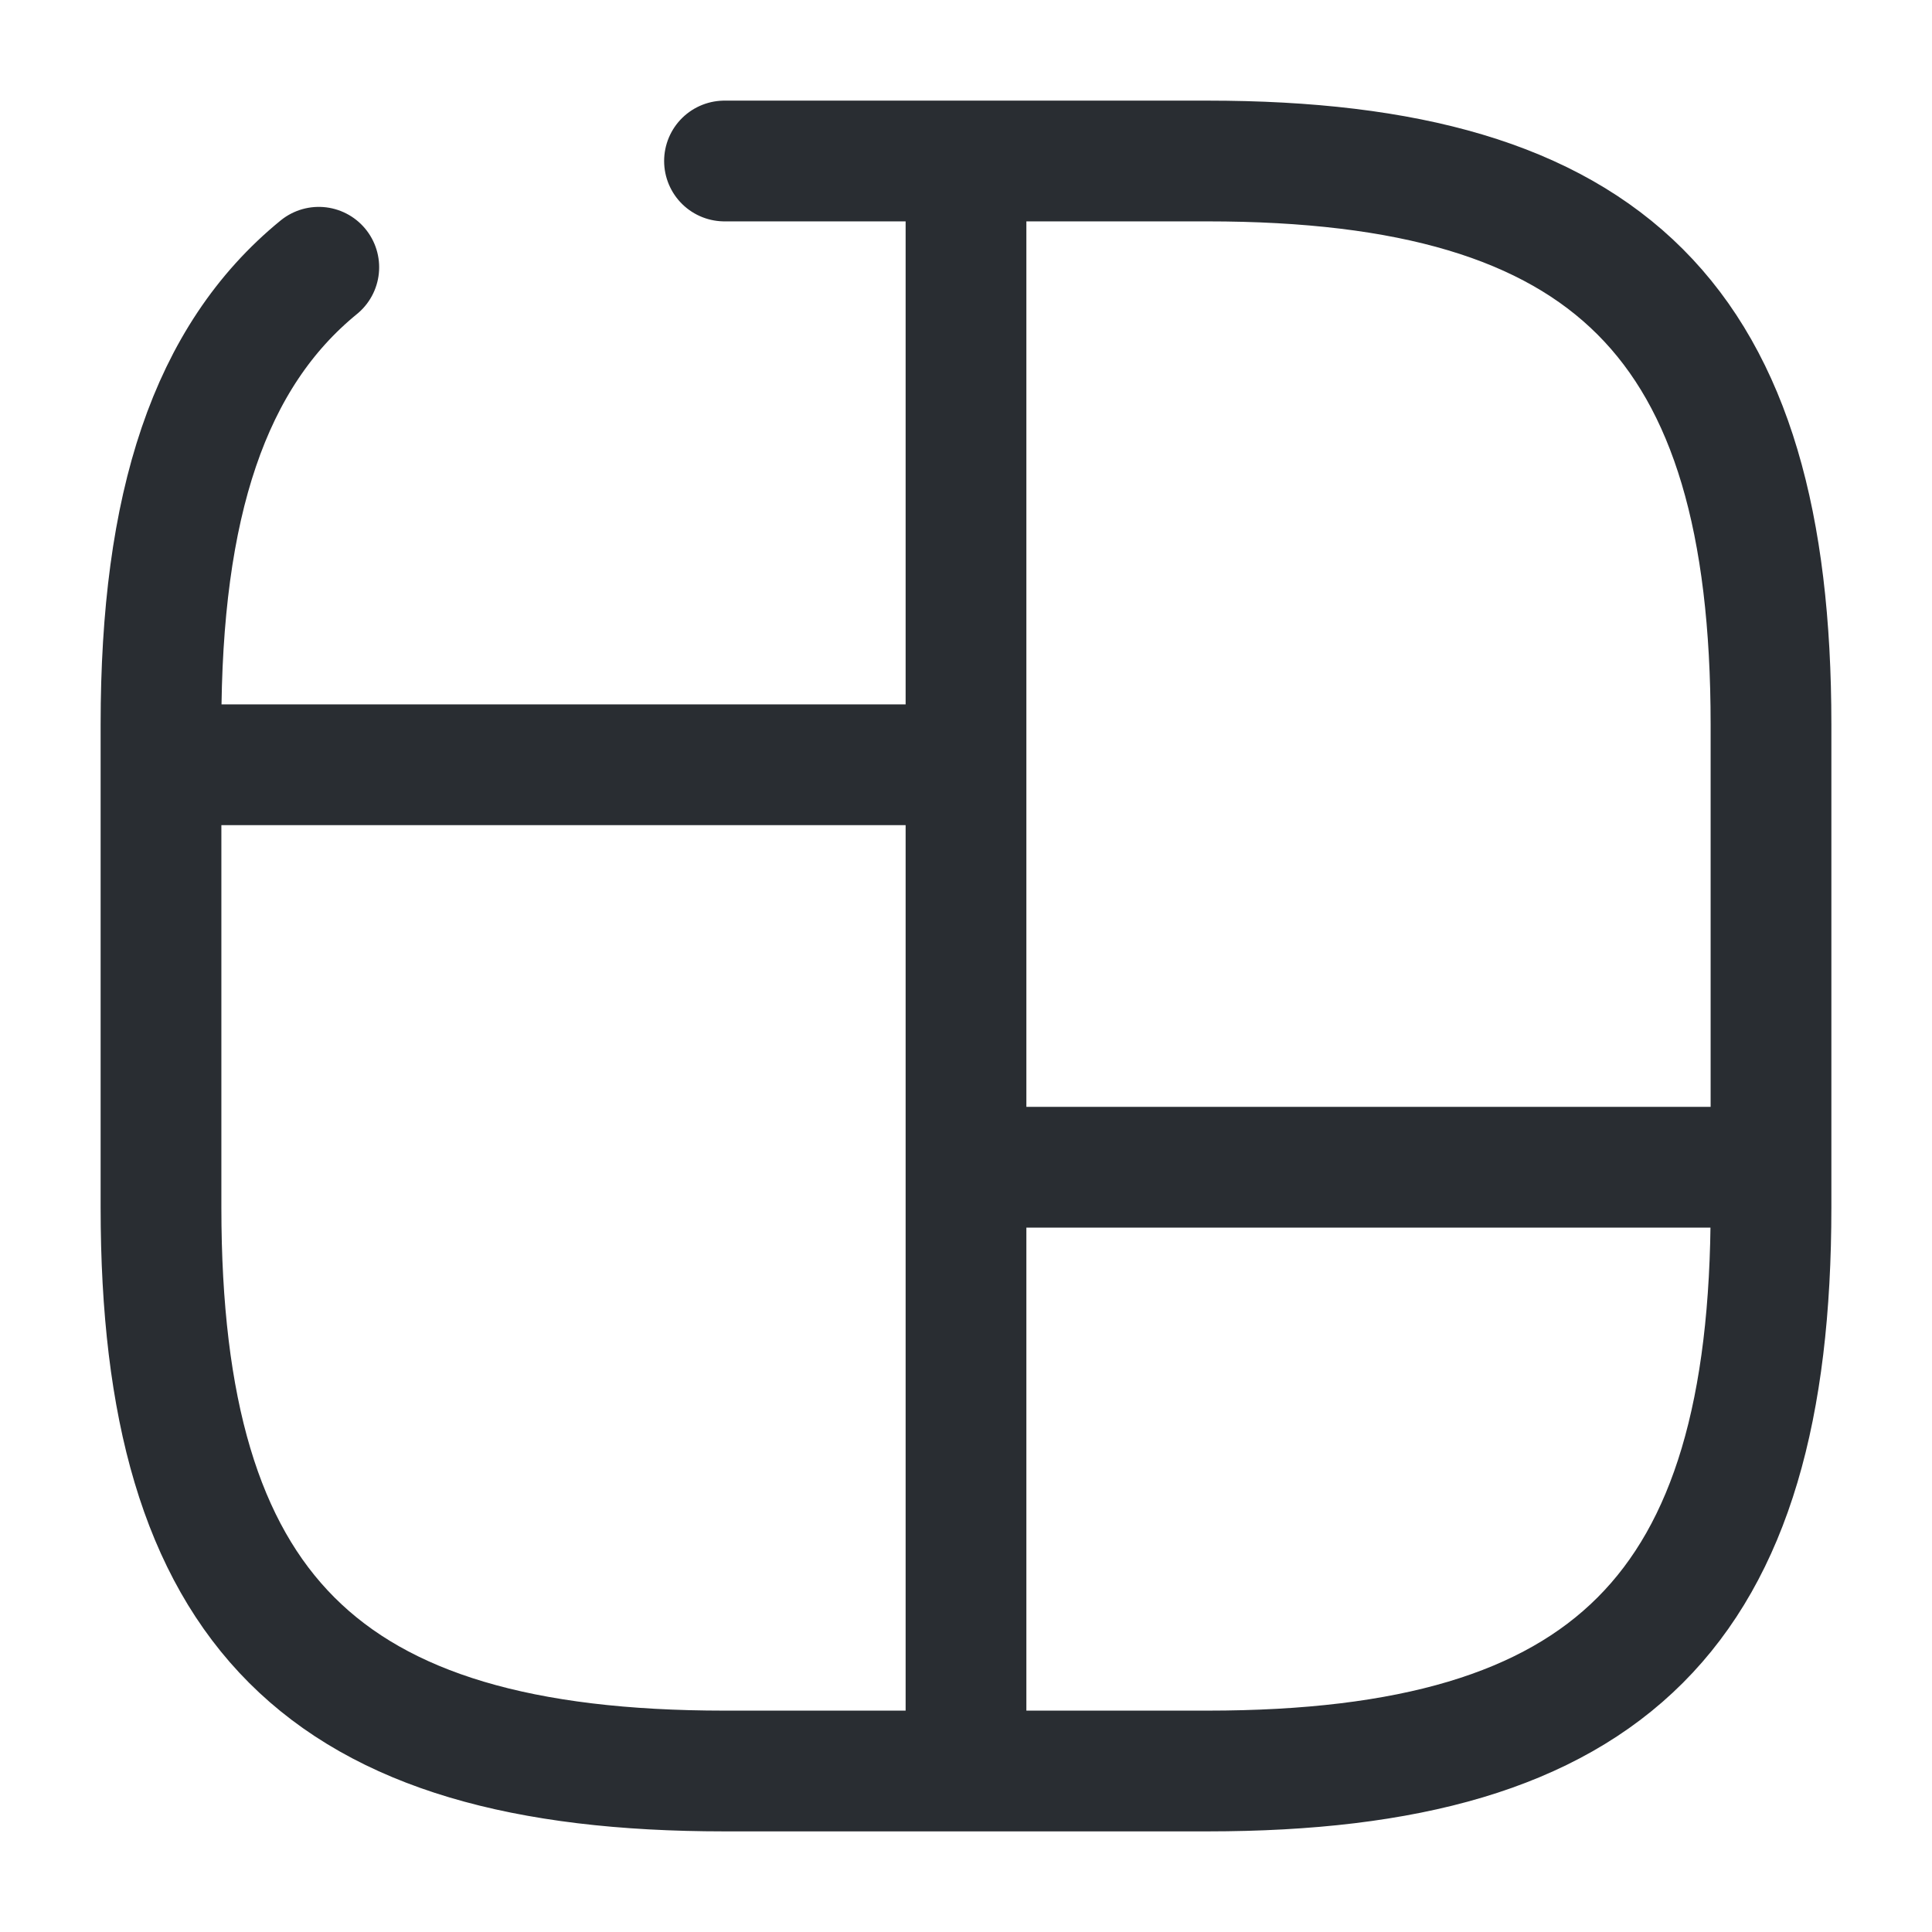<svg xmlns="http://www.w3.org/2000/svg" width="24" height="24" fill="none"><path stroke="#292D32" stroke-linecap="round" stroke-linejoin="round" stroke-width="1.5" d="M12 2v20M2 9.5h10M12 14.5h10M3.96 3.32C2.6 4.43 2 6.27 2 9v6c0 5 2 7 7 7h6c5 0 7-2 7-7V9c0-5-2-7-7-7H9"/></svg>